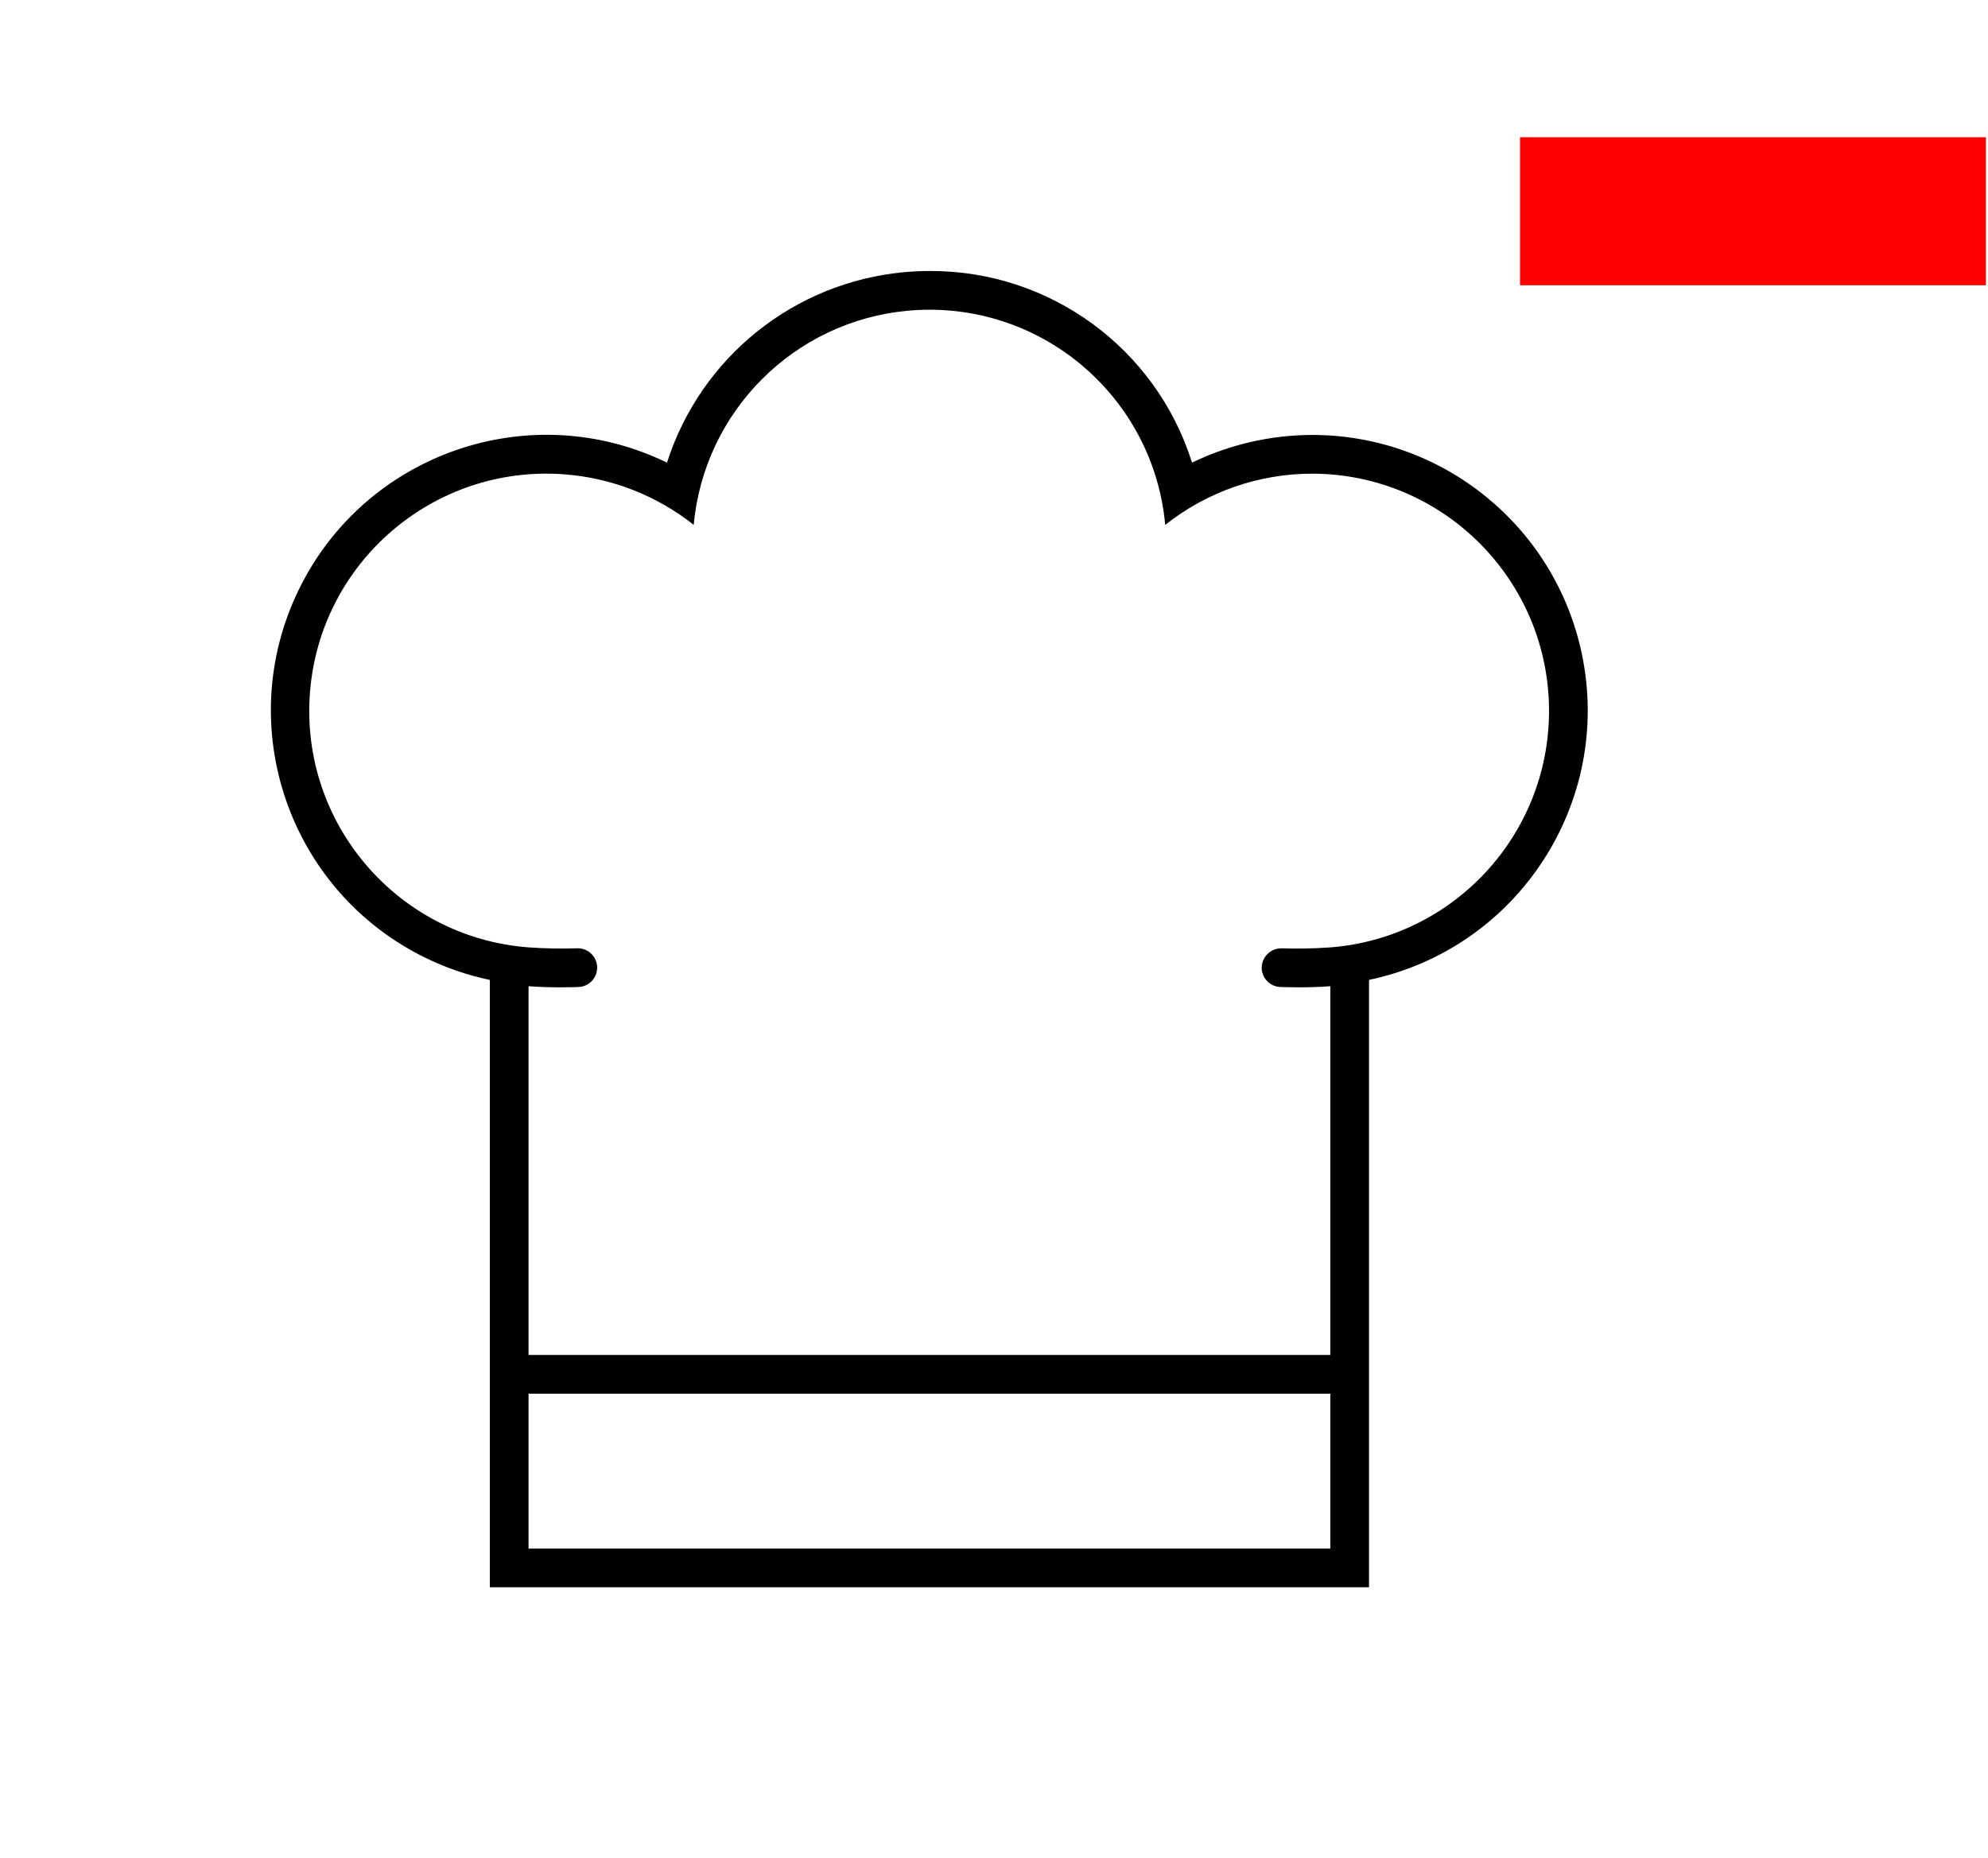 <svg width="461" height="431" xmlns="http://www.w3.org/2000/svg" xmlns:xlink="http://www.w3.org/1999/xlink" xml:space="preserve" overflow="hidden"><g transform="translate(-1738 -1677)"><g><g><g><path d="M304.362 100.881C294.684 100.889 285.134 103.083 276.423 107.301 268.077 80.755 243.417 62.738 215.59 62.854 213.641 62.854 211.661 62.948 209.708 63.123 184.156 65.463 162.482 82.86 154.671 107.301 122.94 91.864 84.704 105.072 69.267 136.802 53.829 168.532 67.037 206.769 98.767 222.206 103.48 224.499 108.457 226.203 113.586 227.281L113.586 368.146 317.467 368.146 317.467 227.272C351.99 219.994 374.076 186.109 366.799 151.586 360.574 122.059 334.538 100.915 304.362 100.881ZM308.488 359.166 122.566 359.166 122.566 323.25 308.488 323.25ZM308.488 219.738C304.744 220.003 300.989 220.075 297.237 219.954 294.774 219.896 292.712 221.808 292.581 224.268 292.488 226.745 294.419 228.829 296.896 228.924 297.318 228.924 299.011 229 301.26 229 303.379 229 305.983 228.933 308.488 228.74L308.488 314.271 122.566 314.271 122.566 228.74C125.071 228.928 127.67 229 129.789 229 132.034 229 133.731 228.942 134.153 228.924 136.633 228.829 138.566 226.743 138.472 224.264 138.378 221.784 136.292 219.85 133.812 219.945 130.069 220.067 126.323 219.997 122.588 219.734 92.29 217.447 69.583 191.032 71.869 160.734 74.156 130.436 100.571 107.728 130.869 110.015 141.815 110.841 152.263 114.923 160.871 121.735 163.286 95.374 184.165 74.489 210.525 72.067 212.227 71.91 213.92 71.833 215.59 71.833 243.953 71.868 267.622 93.499 270.205 121.744 279.911 114.045 291.937 109.856 304.326 109.86L304.376 109.86C334.765 109.968 359.312 134.69 359.205 165.079 359.103 193.716 337.054 217.487 308.506 219.738Z" transform="matrix(1 0 0 1 1738 1677)"/></g></g></g><rect x="2090.48" y="1708.83" width="108.03" height="34.339" fill="#FF0000"/></g></svg>